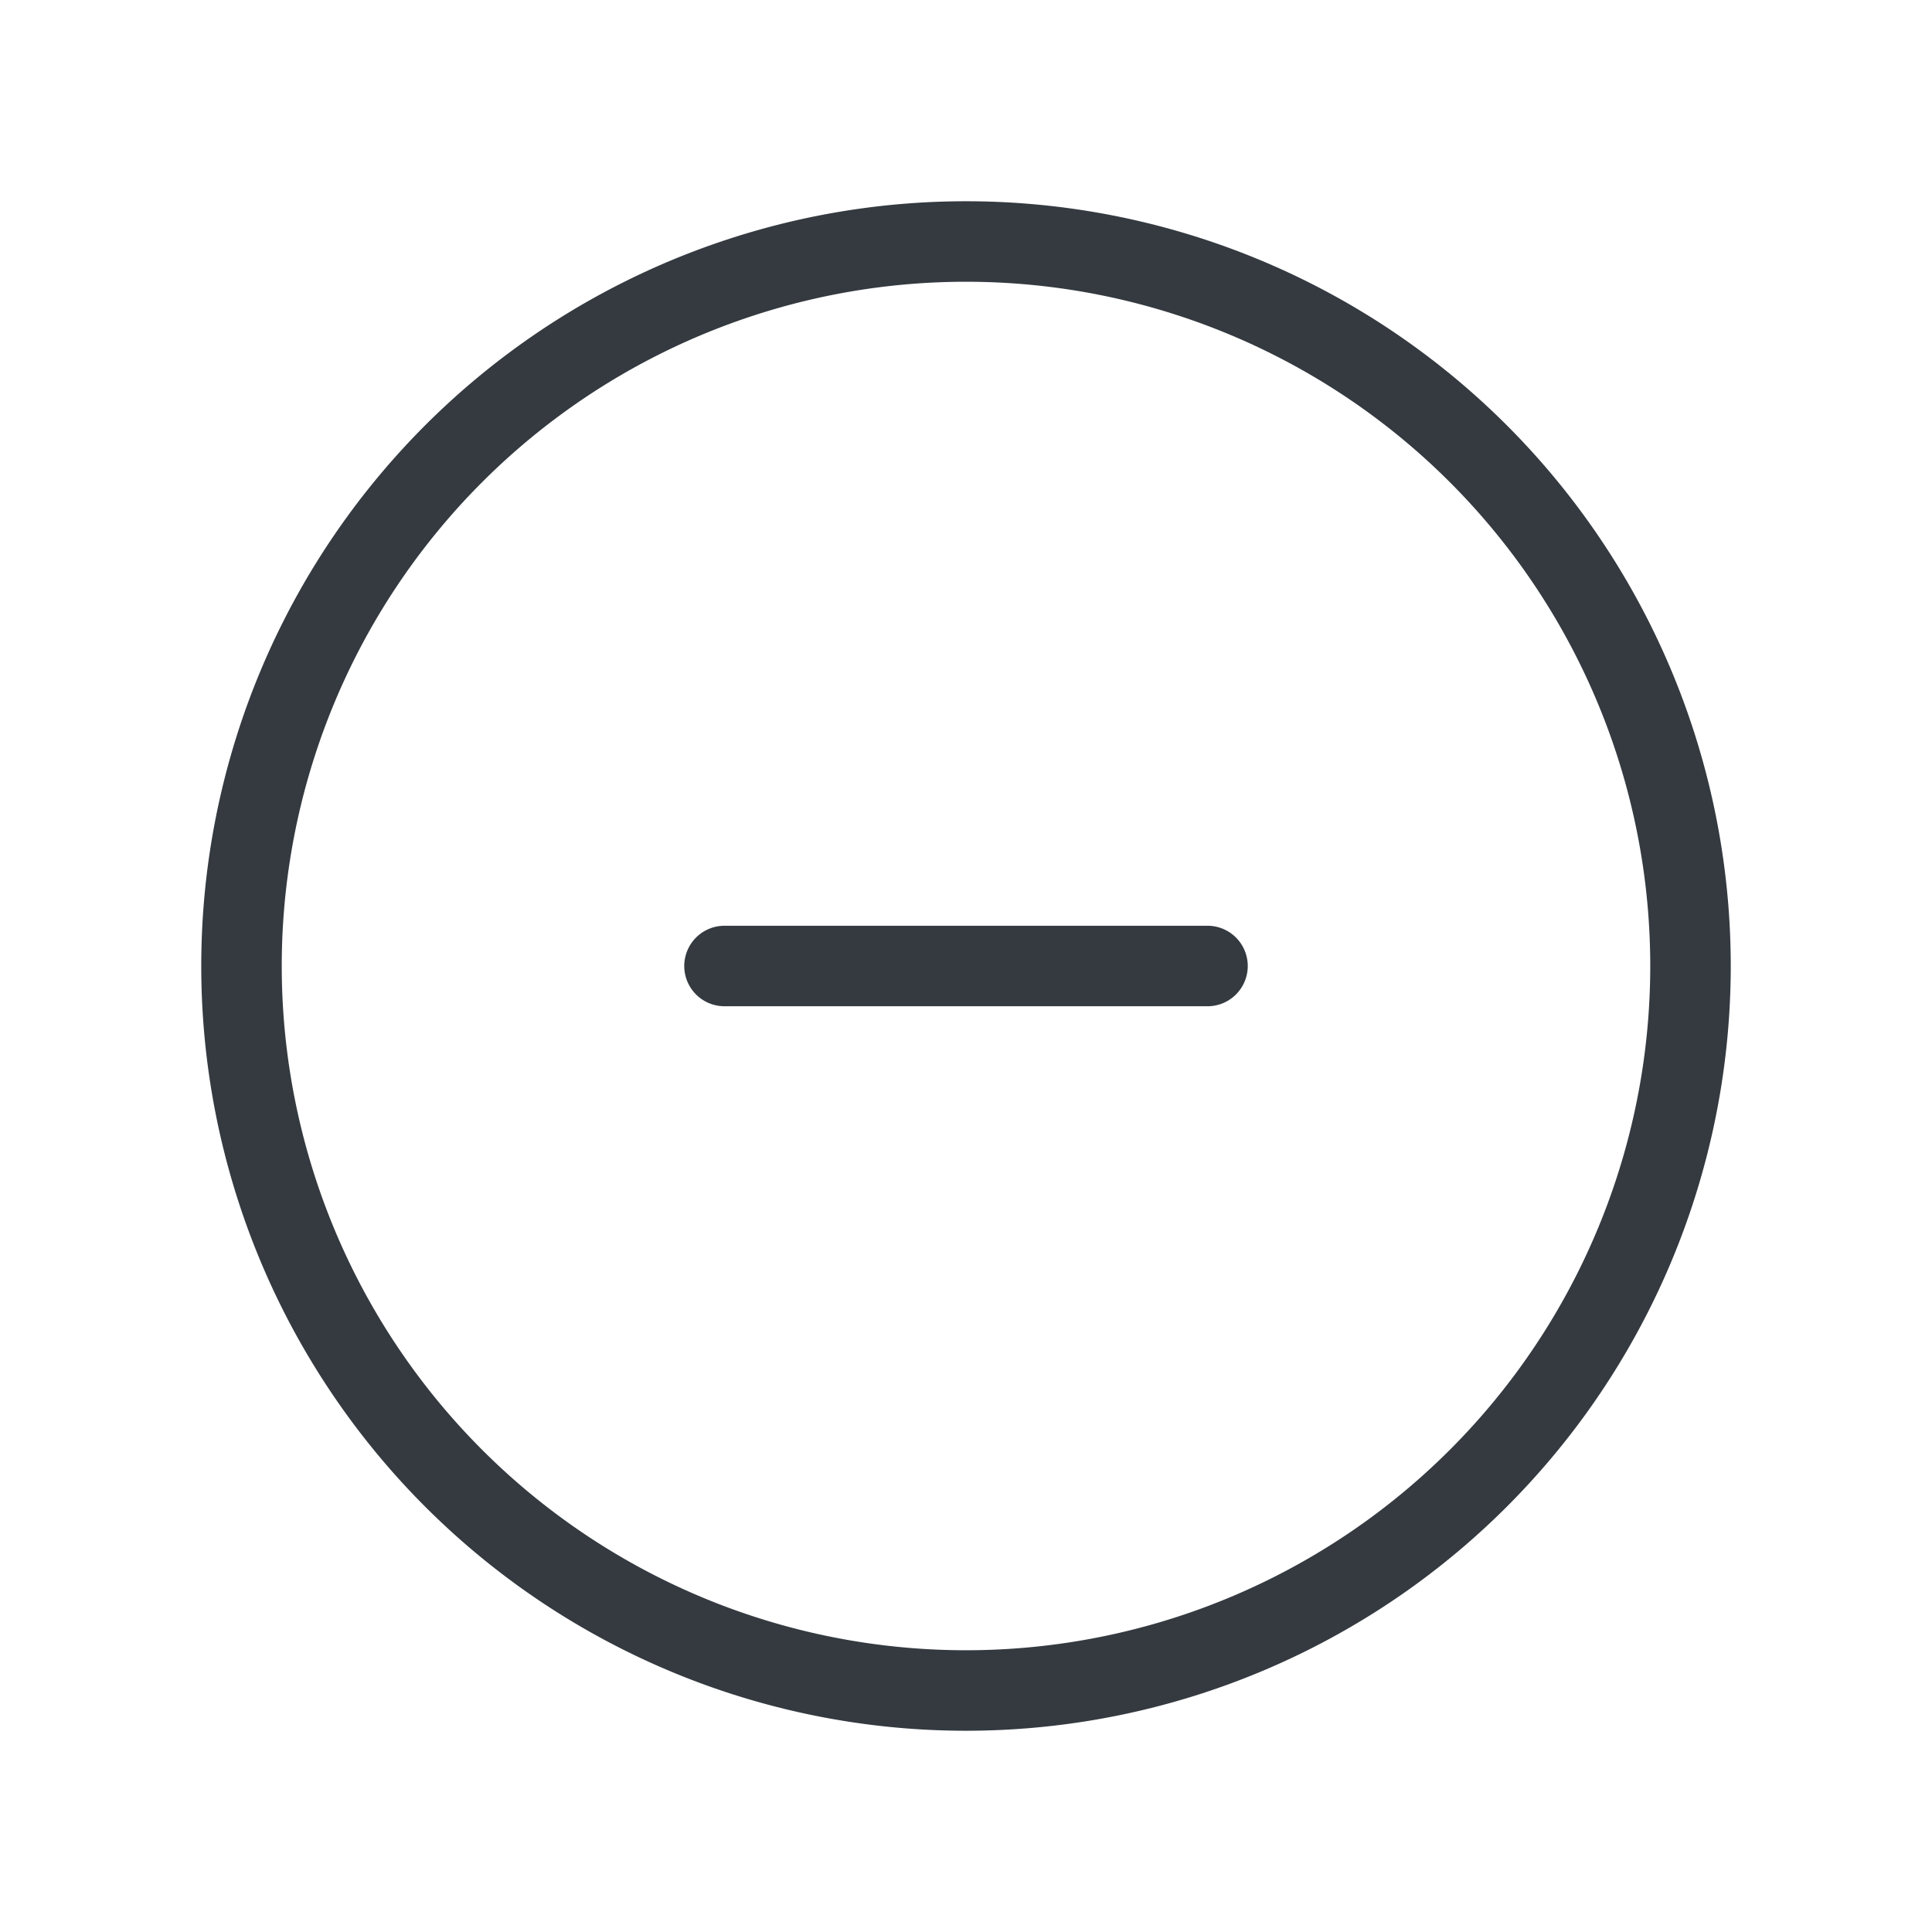 <svg xmlns="http://www.w3.org/2000/svg" fill="none" viewBox="0 0 24 24" stroke-width="1" stroke="#343a40">
  <path stroke-linecap="round" stroke-linejoin="round" d="M15 12H9m12 0a9 9 0 11-18 0 9 9 0 0118 0z" />
</svg>
